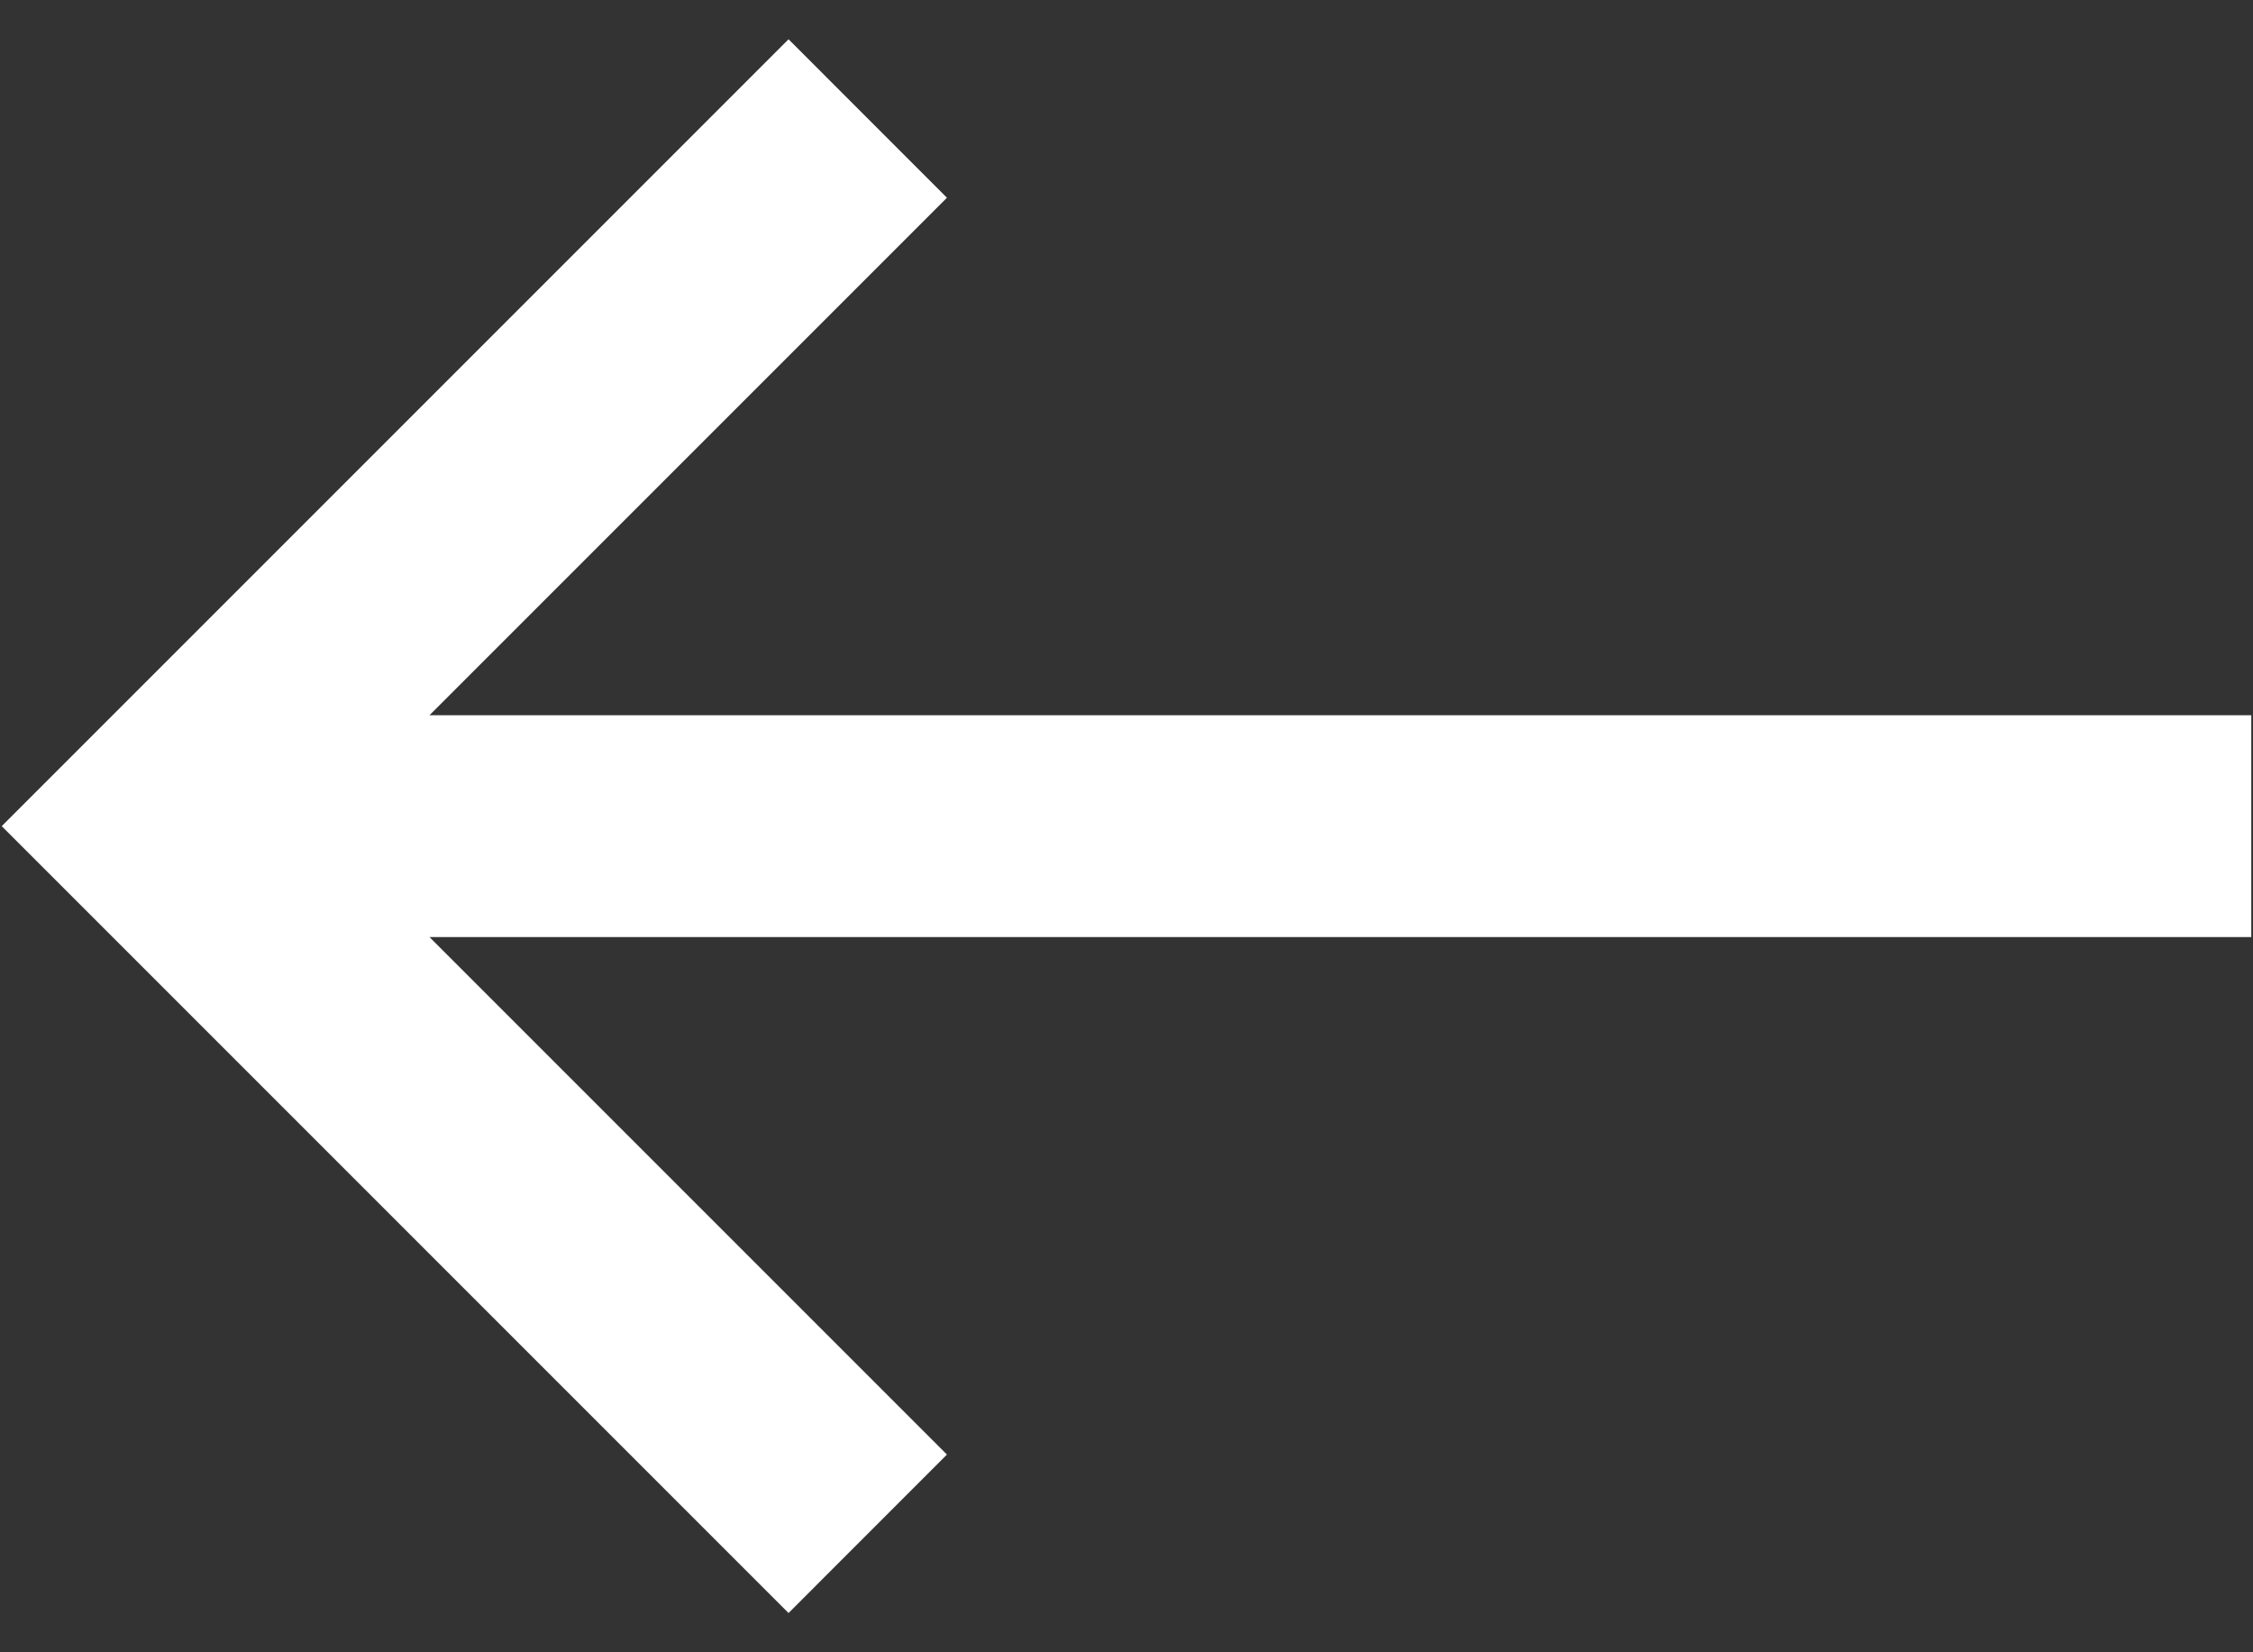 <svg width="30" height="22" viewBox="0 0 30 22" fill="none" xmlns="http://www.w3.org/2000/svg">
<rect x="0" y="0" width="30" height="22" fill="#333333" stroke="none"/>
<path d="M10.5 21.477L0.023 11L10.5 0.523L12.609 2.633L5.719 9.523H29.977V12.477H5.719L12.609 19.367L10.5 21.477Z" fill="white"/>
</svg>
